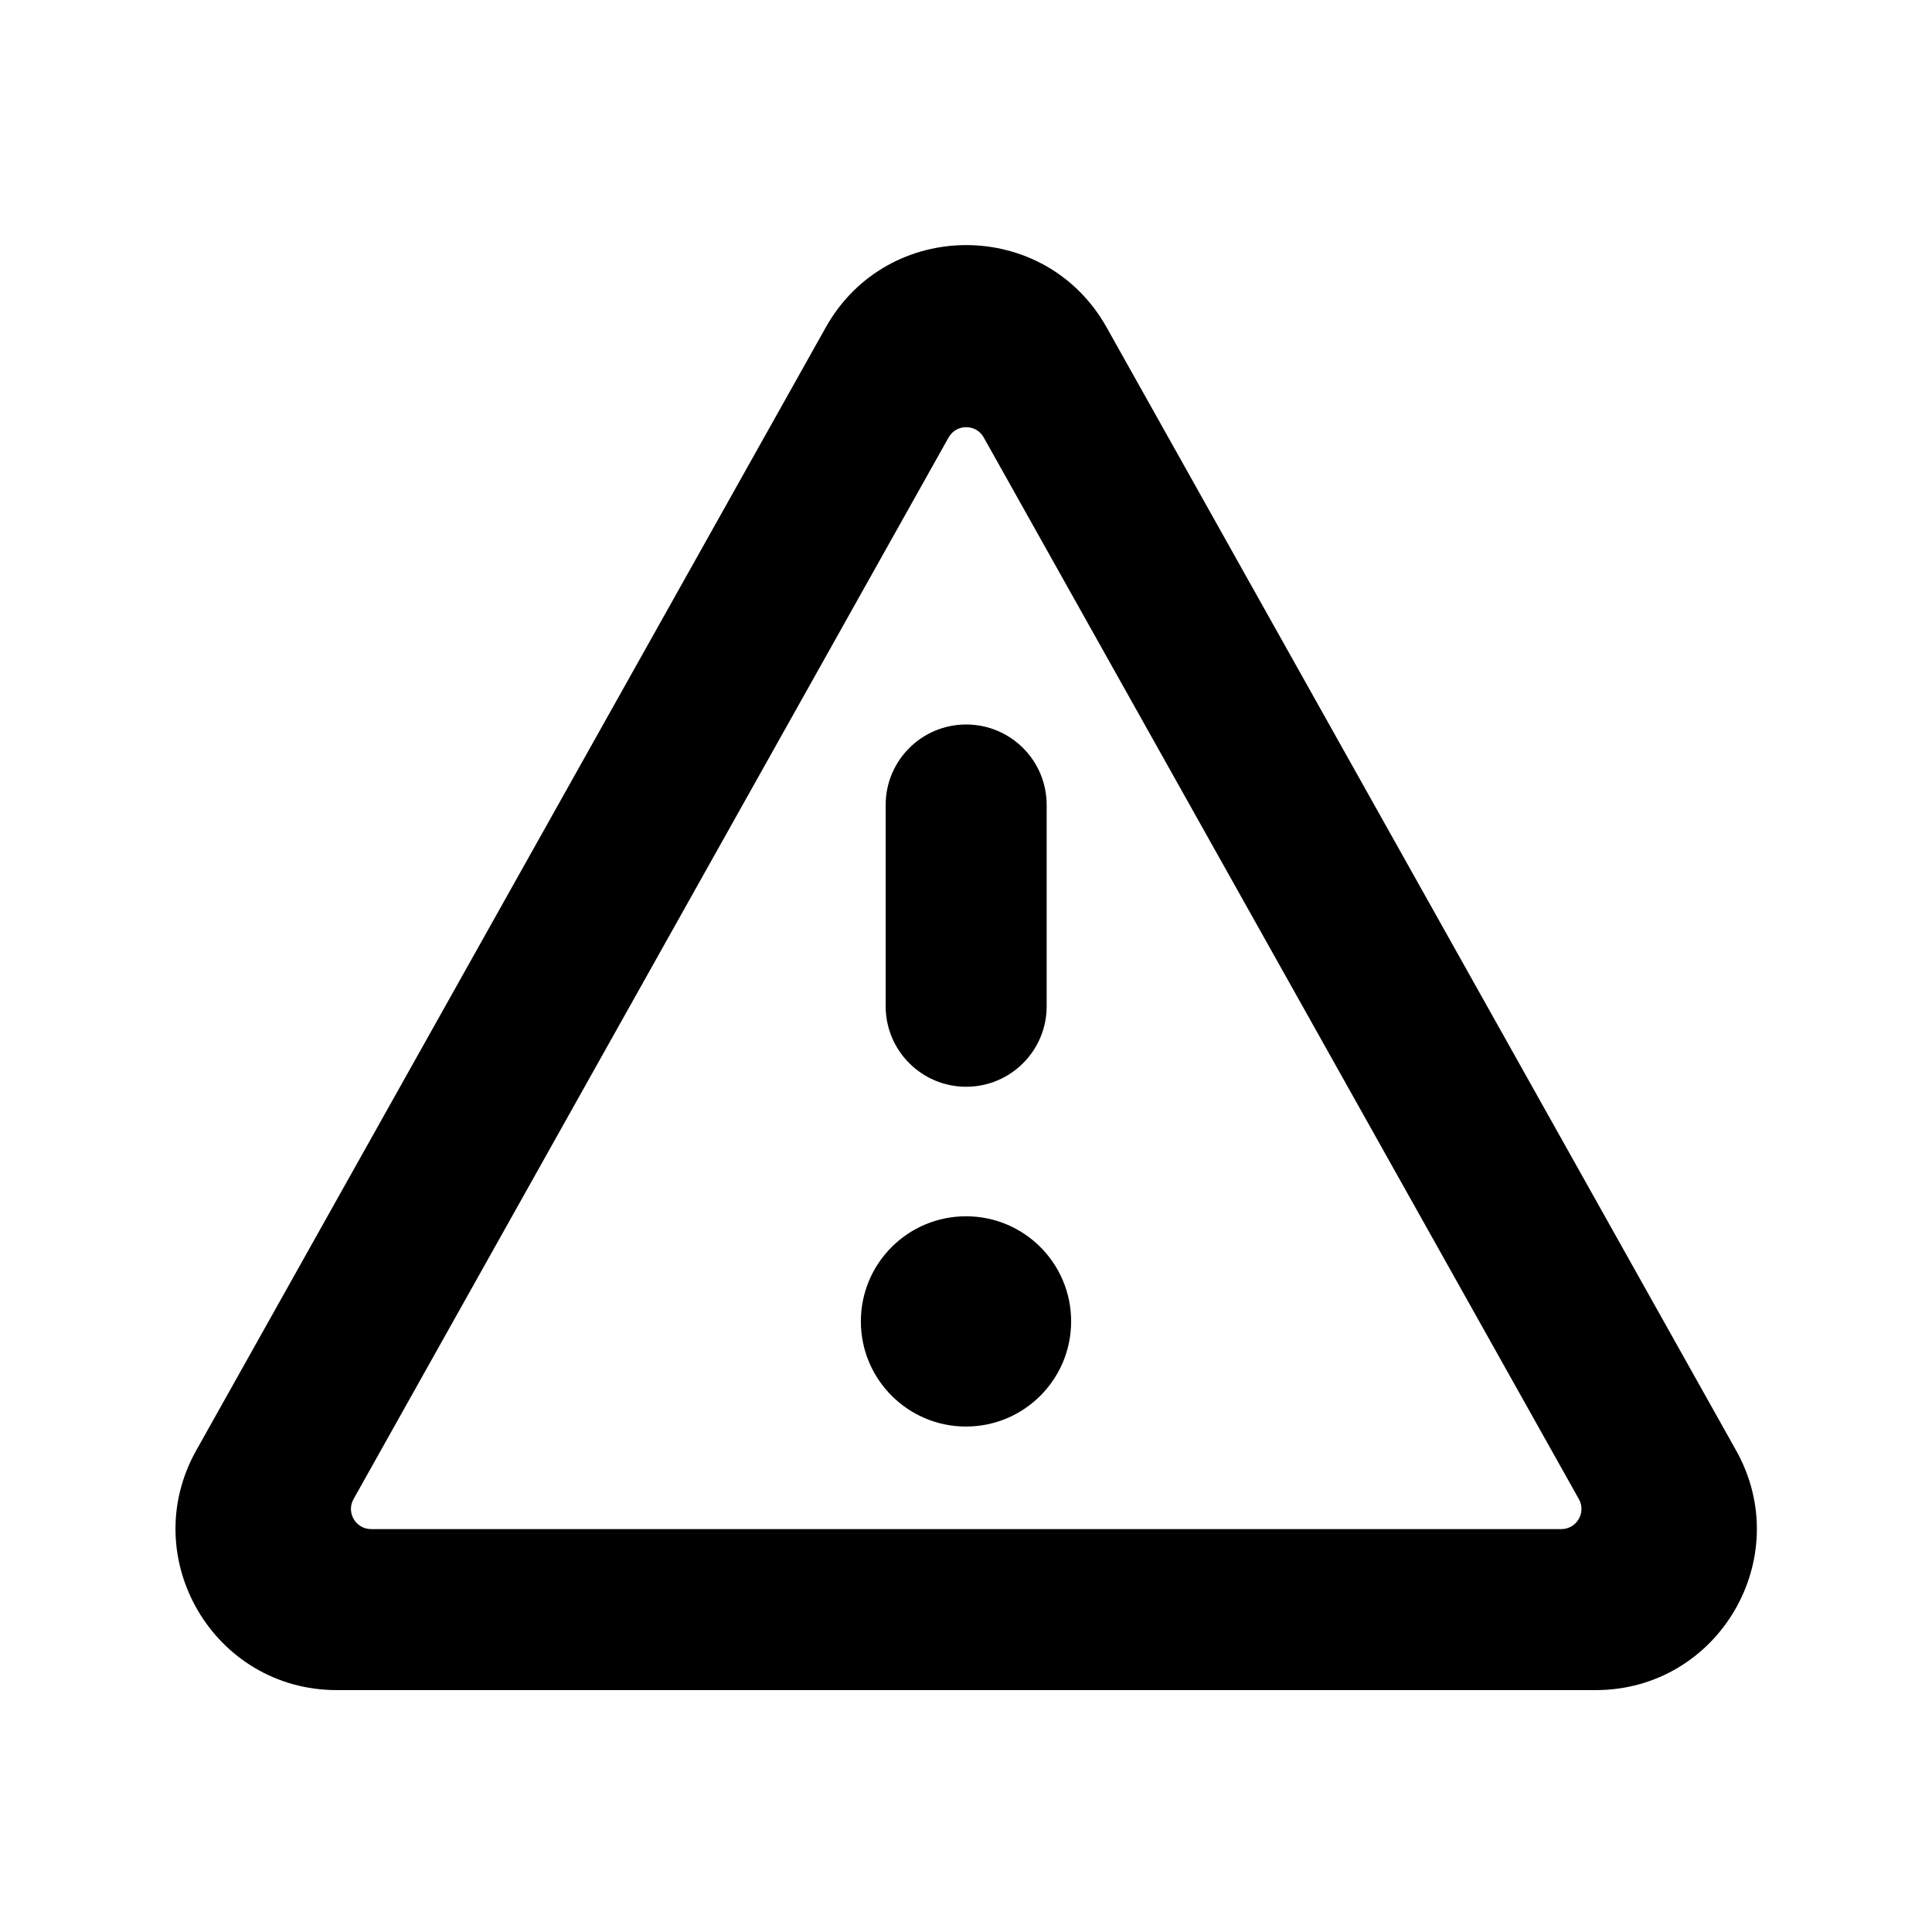 <svg width="24" height="24" viewBox="0 0 24 24" fill="none" xmlns="http://www.w3.org/2000/svg">
<path d="M12.002 9C12.555 9 13.002 9.447 13.002 10V12.5C13.002 13.052 12.555 13.5 12.002 13.5C11.45 13.5 11.002 13.052 11.002 12.5V10C11.002 9.447 11.45 9 12.002 9Z" fill="black"/>
<path d="M13.306 16.415C13.306 17.136 12.722 17.721 12 17.721C11.279 17.721 10.694 17.136 10.694 16.415C10.694 15.693 11.279 15.109 12 15.109C12.722 15.109 13.306 15.693 13.306 16.415Z" fill="black"/>
<path fill-rule="evenodd" clip-rule="evenodd" d="M10.258 4.067C11.022 2.704 12.983 2.704 13.747 4.067L21.566 18.017C22.314 19.35 21.35 20.995 19.822 20.995H4.183C2.655 20.995 1.691 19.35 2.438 18.017L10.258 4.067ZM19.395 18.995C19.586 18.995 19.707 18.789 19.613 18.622L12.22 5.434C12.125 5.264 11.88 5.264 11.784 5.434L4.392 18.622C4.298 18.789 4.419 18.995 4.61 18.995L19.395 18.995Z" fill="black"/>
</svg>
